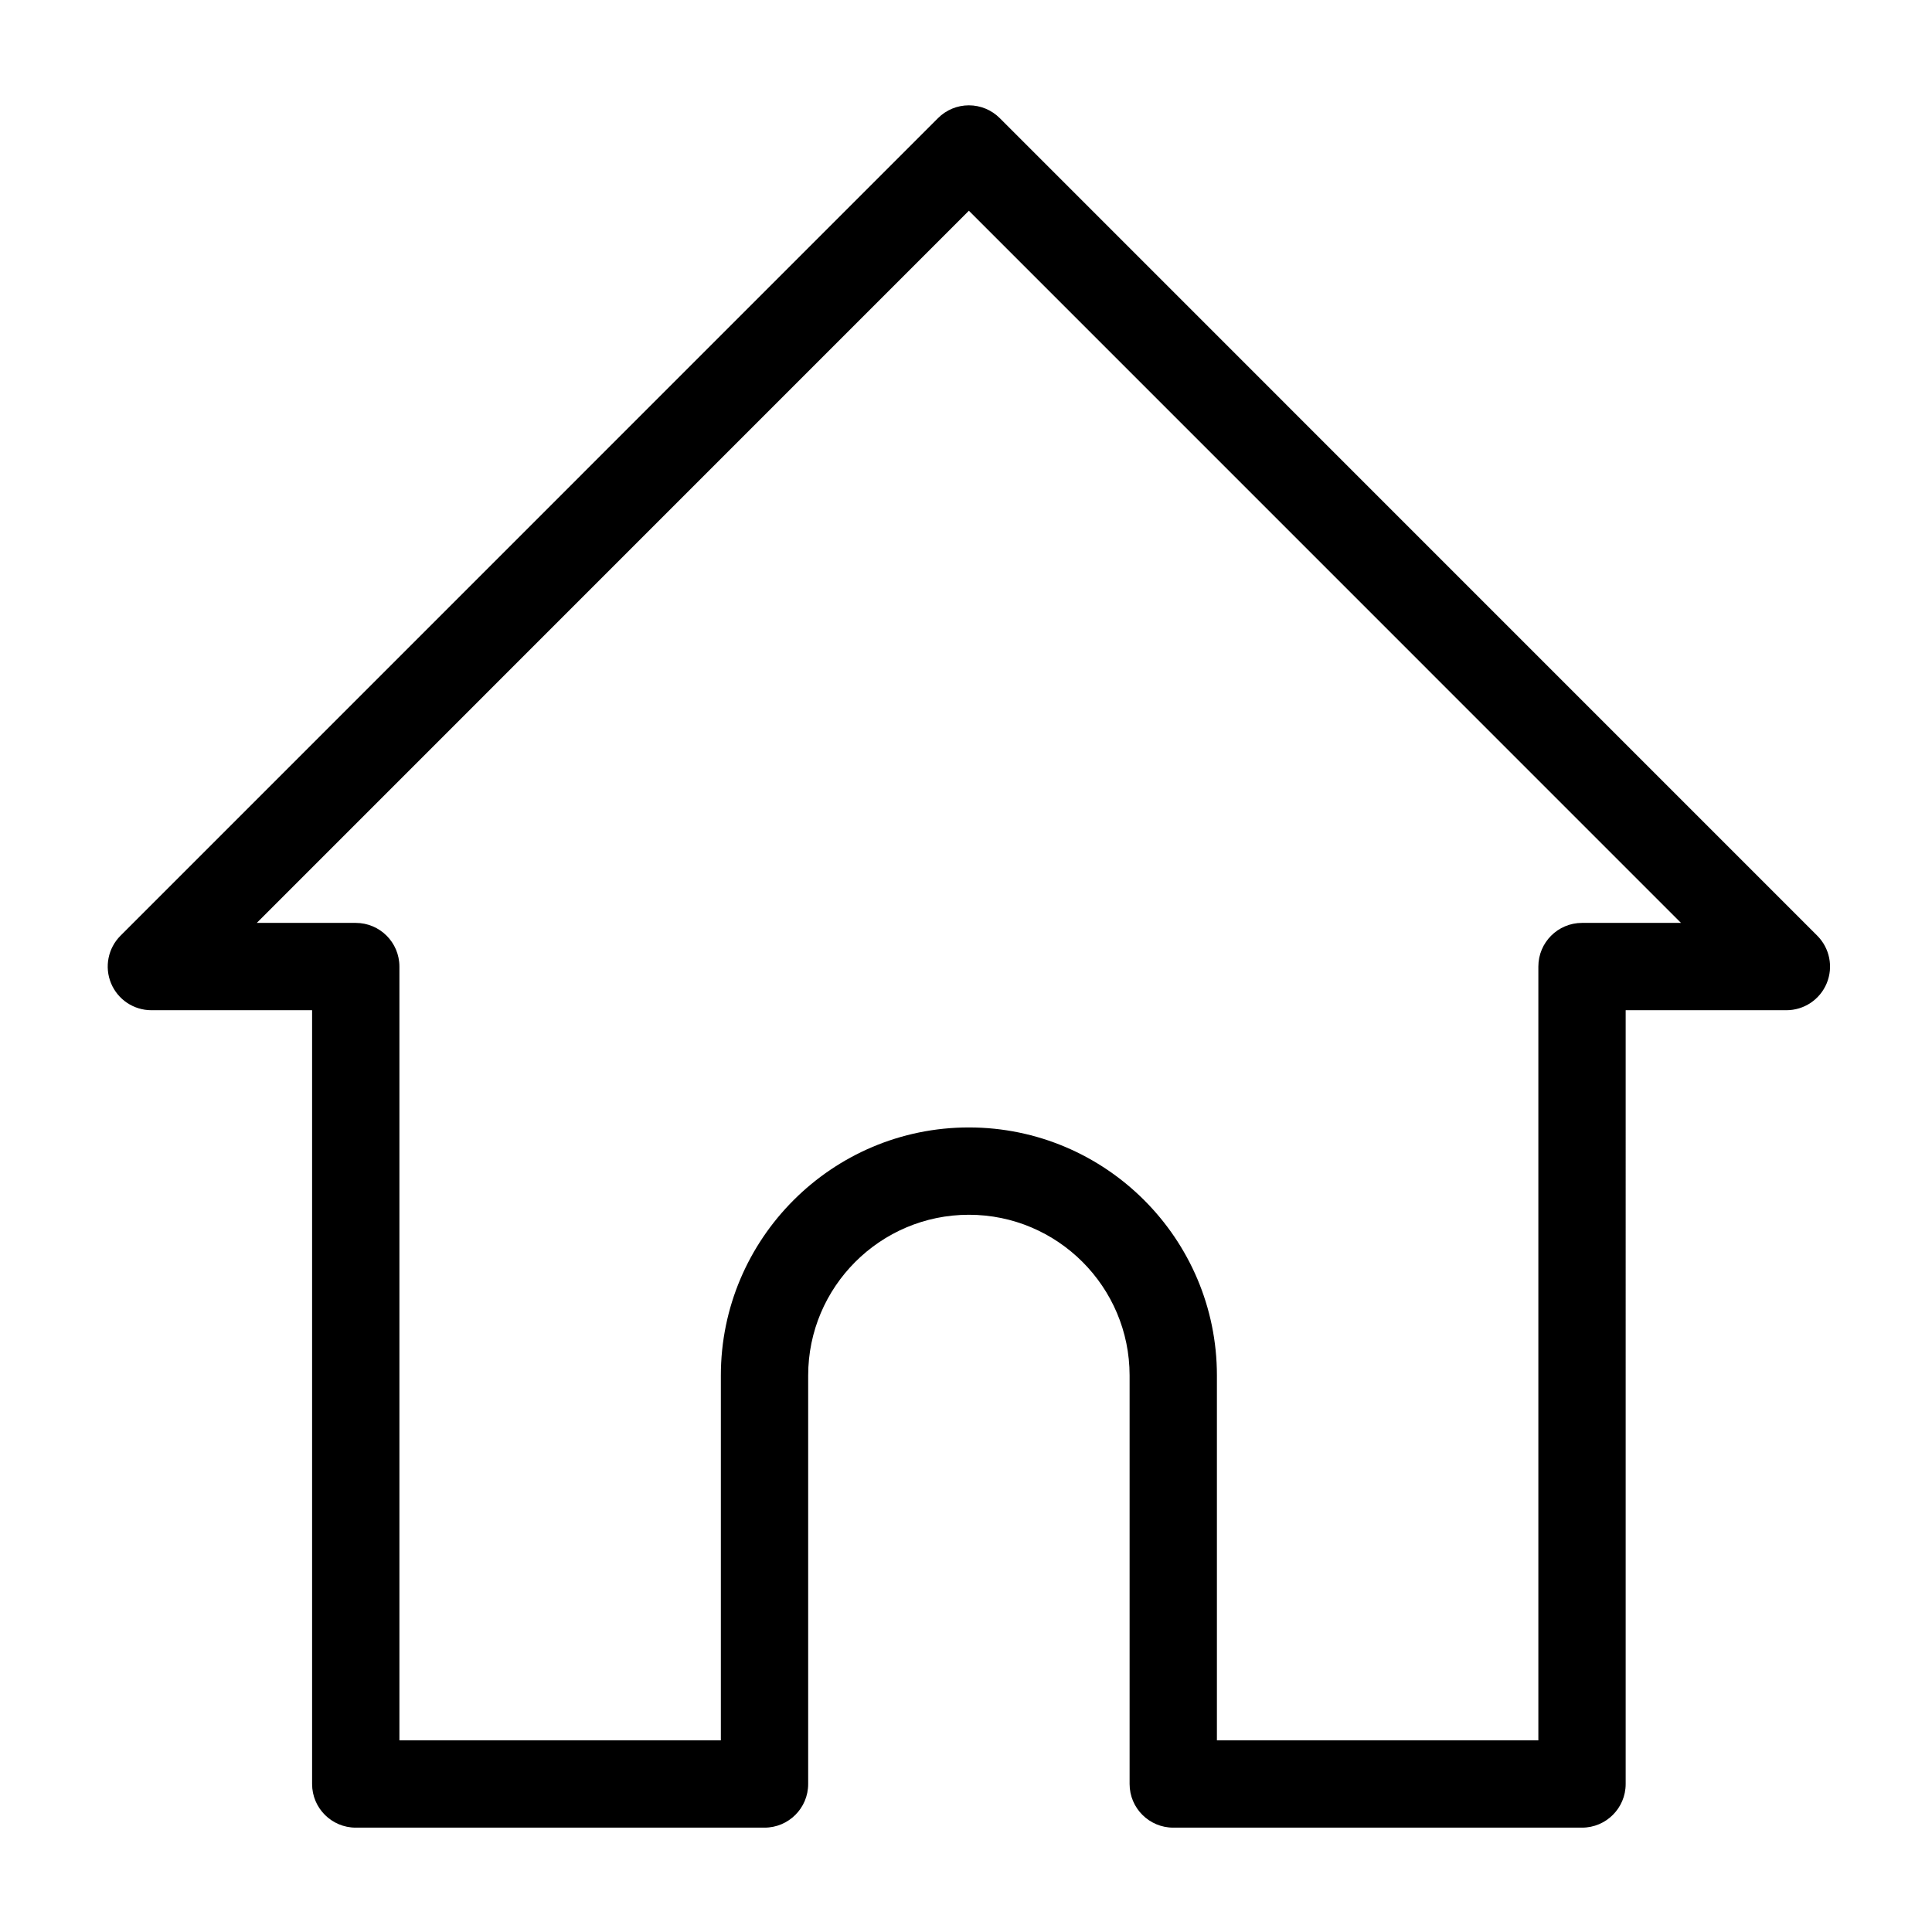 <?xml version="1.0" encoding="utf-8"?>
<!-- Generator: Adobe Illustrator 17.0.0, SVG Export Plug-In . SVG Version: 6.00 Build 0)  -->
<!DOCTYPE svg PUBLIC "-//W3C//DTD SVG 1.1//EN" "http://www.w3.org/Graphics/SVG/1.1/DTD/svg11.dtd">
<svg version="1.1" id="Layer_1" xmlns="http://www.w3.org/2000/svg" xmlns:xlink="http://www.w3.org/1999/xlink" x="0px" y="0px"
	 width="512px" height="512px" viewBox="0 0 512 512" enable-background="new 0 0 512 512" xml:space="preserve">
<path d="M481.59,247.966L264.944,31.302c-2.169-2.172-5.113-3.39-8.18-3.39c-3.068,0-6.011,1.217-8.18,3.39L31.937,247.966
	c-3.311,3.312-4.299,8.289-2.508,12.611c1.791,4.323,6.011,7.141,10.689,7.141h42.59v205.057c0,6.392,5.18,11.57,11.57,11.57
	h108.326c6.389,0,11.57-5.178,11.57-11.57V364.512c0-23.484,19.106-42.587,42.59-42.587c23.484,0,42.59,19.103,42.59,42.587v108.263
	c0,6.392,5.18,11.57,11.57,11.57H419.25c6.389,0,11.57-5.178,11.57-11.57V267.718h42.59c4.678,0,8.898-2.818,10.689-7.141
	C485.89,256.255,484.901,251.278,481.59,247.966z M419.25,244.578c-6.389,0-11.57,5.182-11.57,11.57v205.057h-85.186v-96.693
	c0-36.241-29.484-65.727-65.73-65.727c-36.246,0-65.73,29.487-65.73,65.727v96.693h-85.186V256.148c0-6.388-5.18-11.57-11.57-11.57
	h-26.23L256.764,55.845L445.48,244.578H419.25z"/>
</svg>
